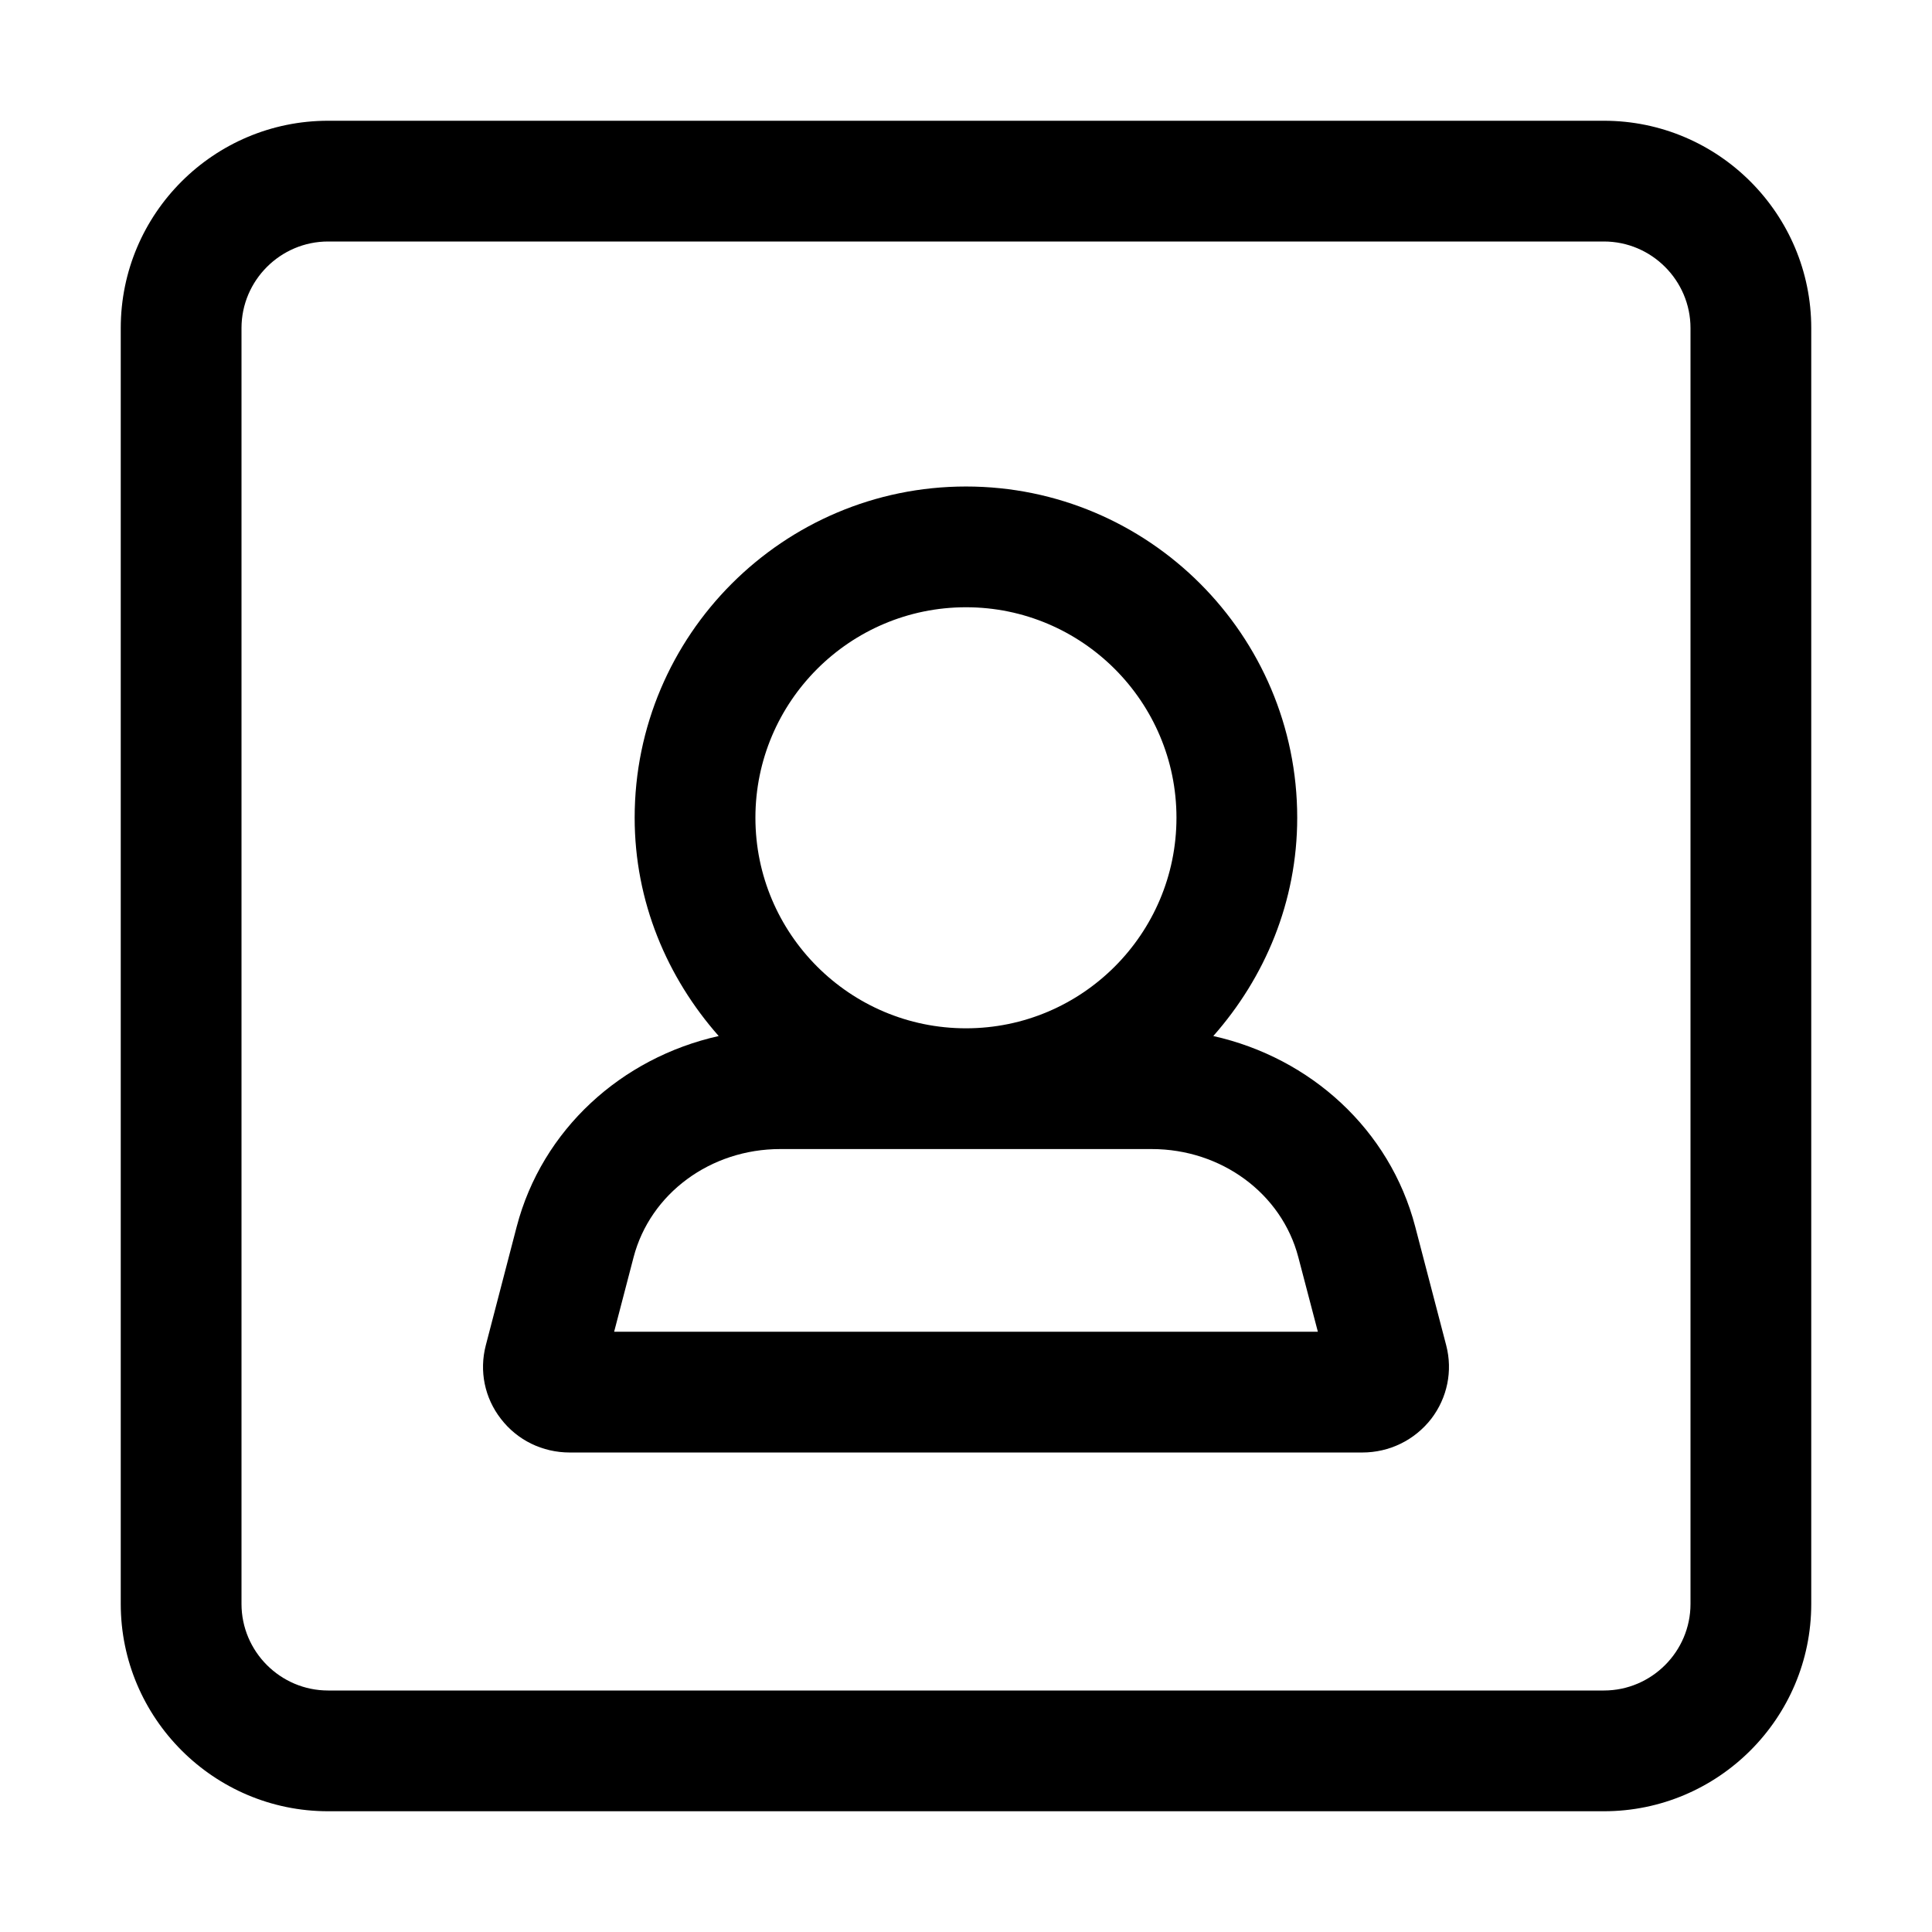 <svg width="16" height="16" viewBox="0 0 16 16" xmlns="http://www.w3.org/2000/svg"><title>meetings/pmr-legacy_16</title><path d="M13.283 1C14.231 1 15 1.772 15 2.717l0 10.566c0 .948-.772 1.717-1.717 1.717L2.717 15C1.769 15 1 14.227 1 13.283L1 2.717C1 1.768 1.772 1 2.717 1l10.566 0zM14 13.283l0-10.566c0-.394-.322-.717-.717-.717L2.717 2C2.323 2 2 2.322 2 2.717l0 10.566c0 .394.322.717.717.717l10.566 0c.394 0 .717-.322.717-.717zm-2.28-3.125l.257.984c.055.212.009.434-.124.608-.138.177-.346.279-.572.279l-6.562 0c-.227 0-.435-.102-.571-.279-.135-.174-.18-.396-.125-.608l.256-.983c.21-.804.867-1.399 1.673-1.579-.428-.485-.696-1.113-.696-1.808 0-1.513 1.231-2.743 2.744-2.743 1.513 0 2.743 1.23 2.743 2.743 0 .695-.267 1.323-.695 1.808.806.18 1.462.775 1.672 1.578zm-6.634.871l5.828 0-.162-.618c-.138-.527-.637-.895-1.214-.895l-3.077 0c-.577 0-1.076.368-1.214.896l-.161.617zm2.914-6c-.962 0-1.744.782-1.744 1.743 0 .962.782 1.744 1.744 1.744.961 0 1.743-.782 1.743-1.744 0-.961-.782-1.743-1.743-1.743z" fill="#000" fill-rule="evenodd"/></svg>